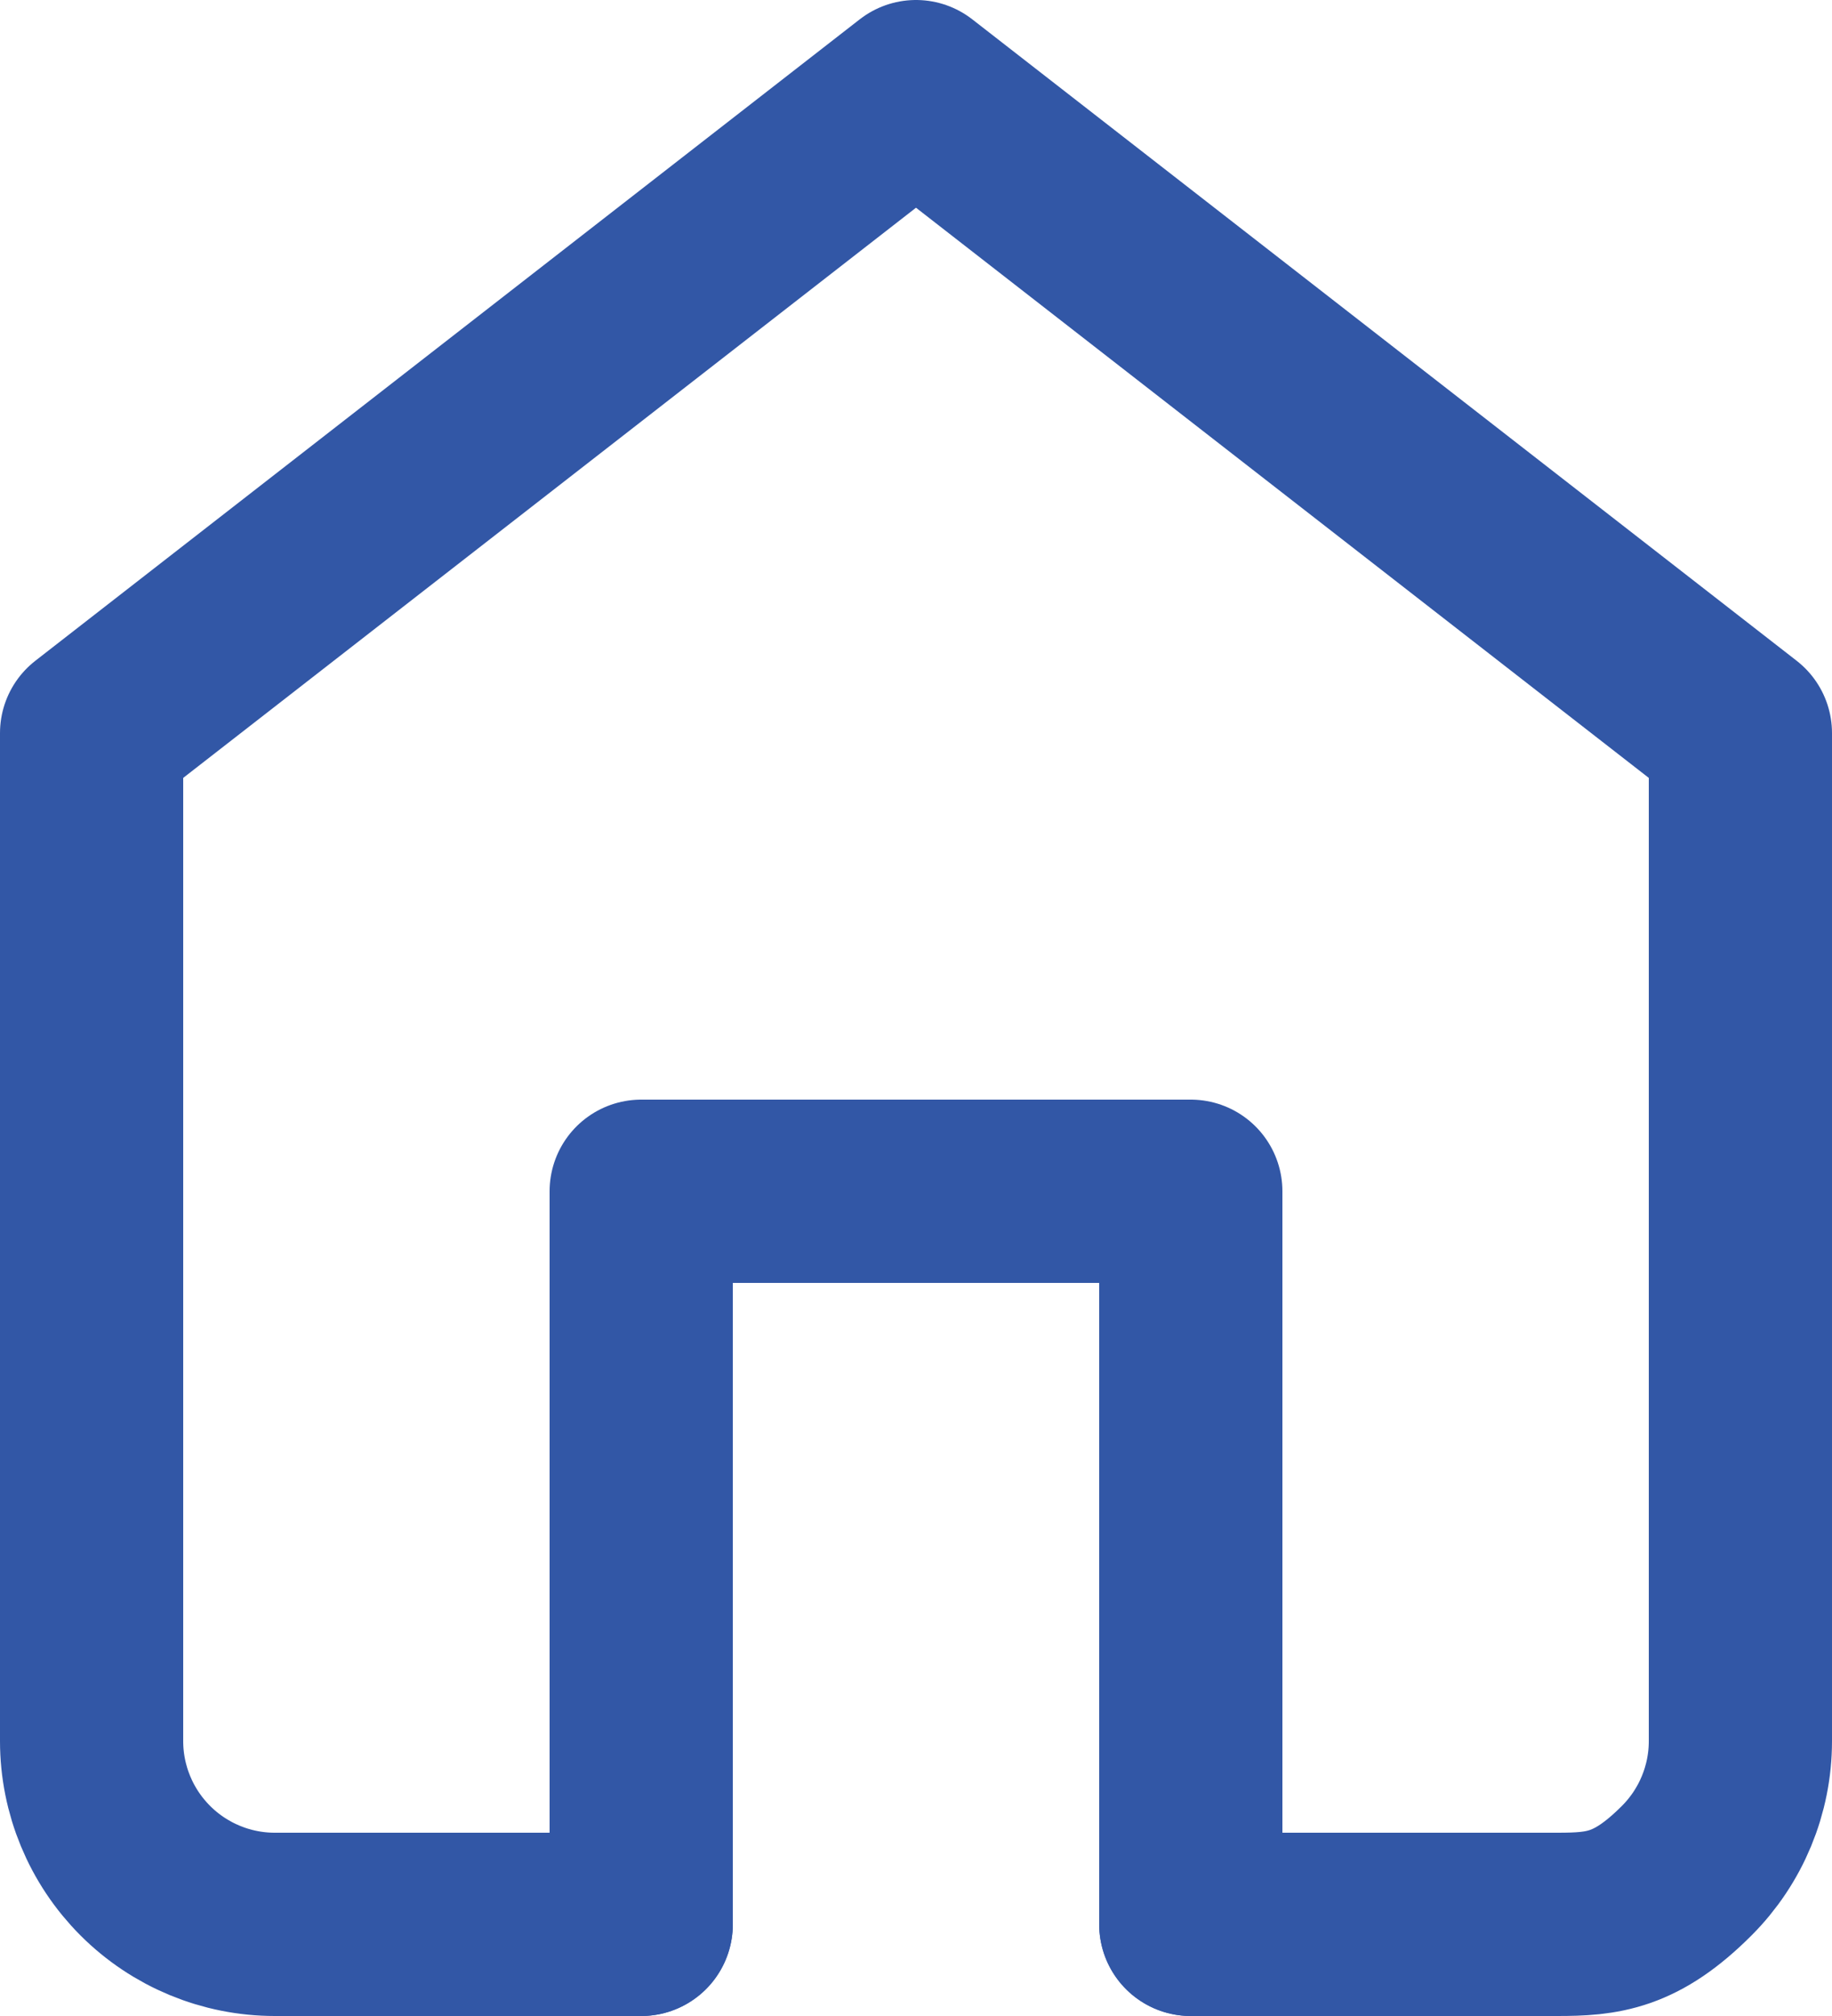 <svg width="20" height="22" viewBox="0 0 20 22" fill="none" xmlns="http://www.w3.org/2000/svg">
<path d="M7 21H3C2.47 21 1.961 20.789 1.586 20.414C1.211 20.039 1 19.53 1 19V8L10 1L19 8V19C19 19.53 18.789 20.039 18.414 20.414C17.863 20.965 17.5 21 17 21H13" stroke="#3257A6" stroke-width="2" stroke-linecap="round" stroke-linejoin="round"/>
<path d="M7 21V13H13V21" stroke="#3257A6" stroke-width="2" stroke-linecap="round" stroke-linejoin="round"/>
</svg>
